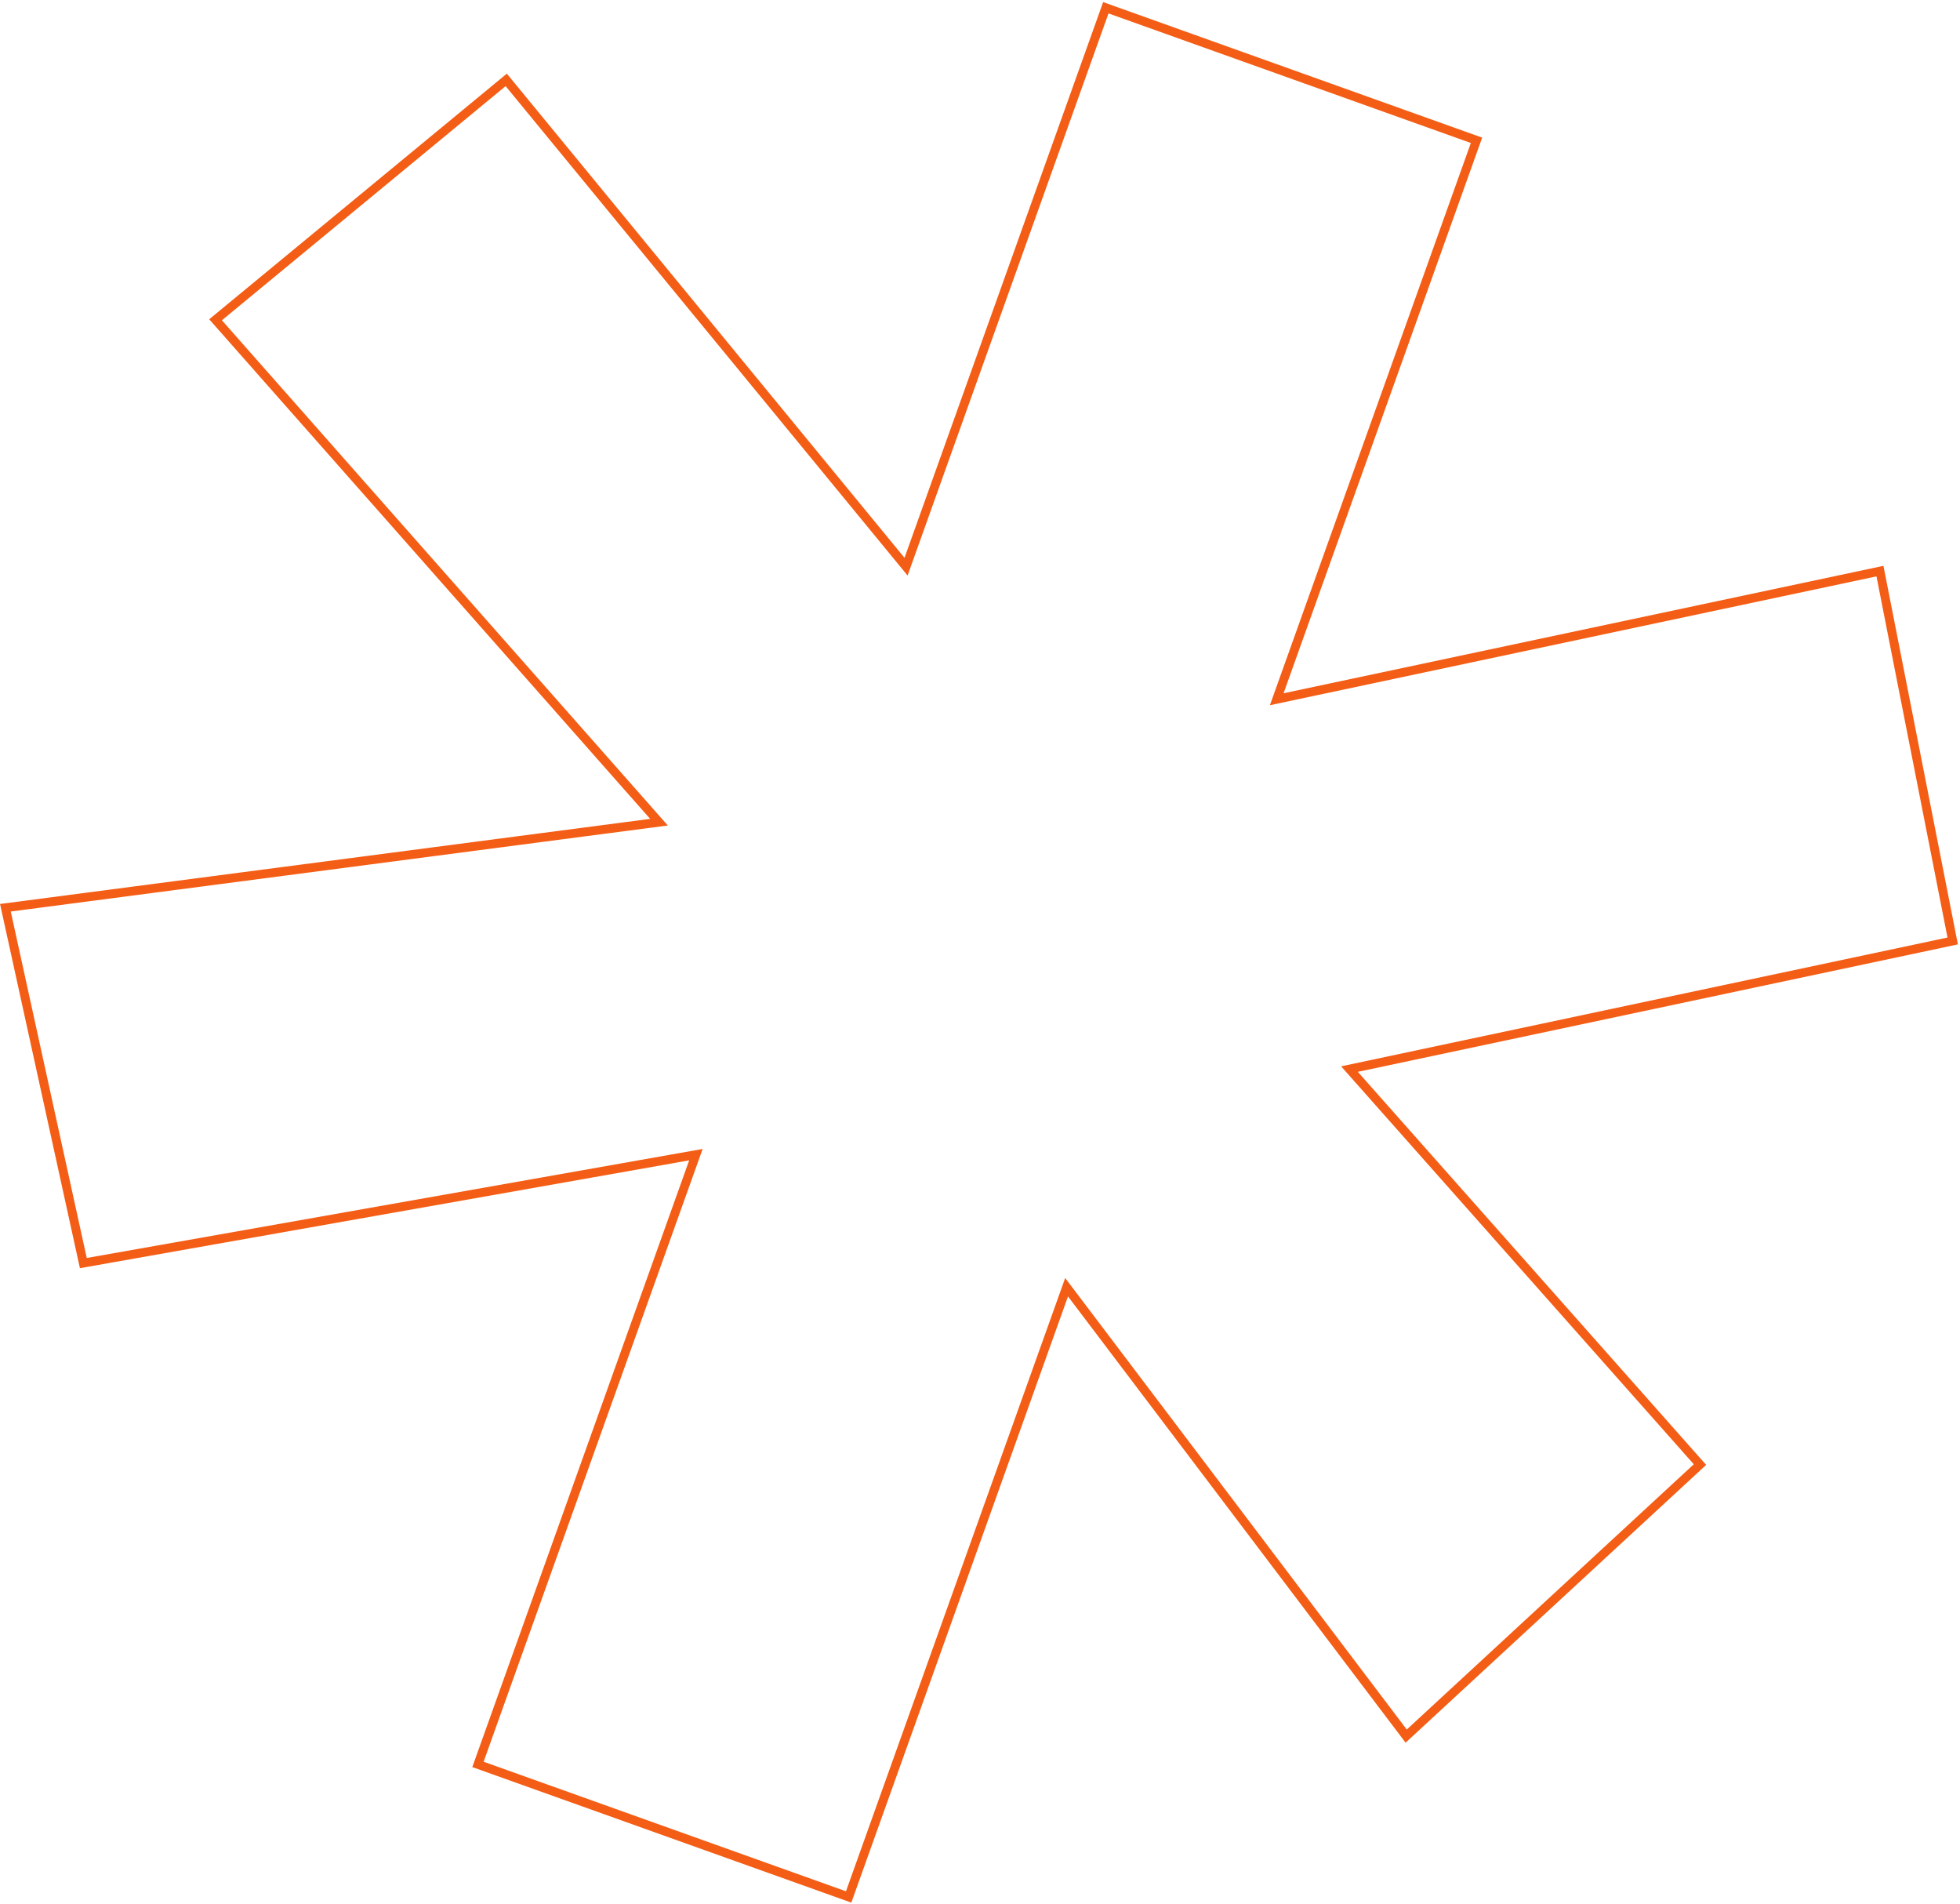 <svg width="664" height="645" viewBox="0 0 664 645" fill="none" xmlns="http://www.w3.org/2000/svg">
<path d="M374.625 2.627L306.947 191.936L171.497 27.056L73.023 108.308L223.247 278.469L1.83 307.451L28.232 427.8L235.754 391.078L161.923 597.597L287.503 642.491L361.334 435.973L476.38 588.013L575.907 496.046L457.171 362.097L661.526 318.698L636.882 193.431L432.527 236.831L500.205 47.522L374.625 2.627Z" stroke="#F45D15" stroke-width="3"/>
</svg>
